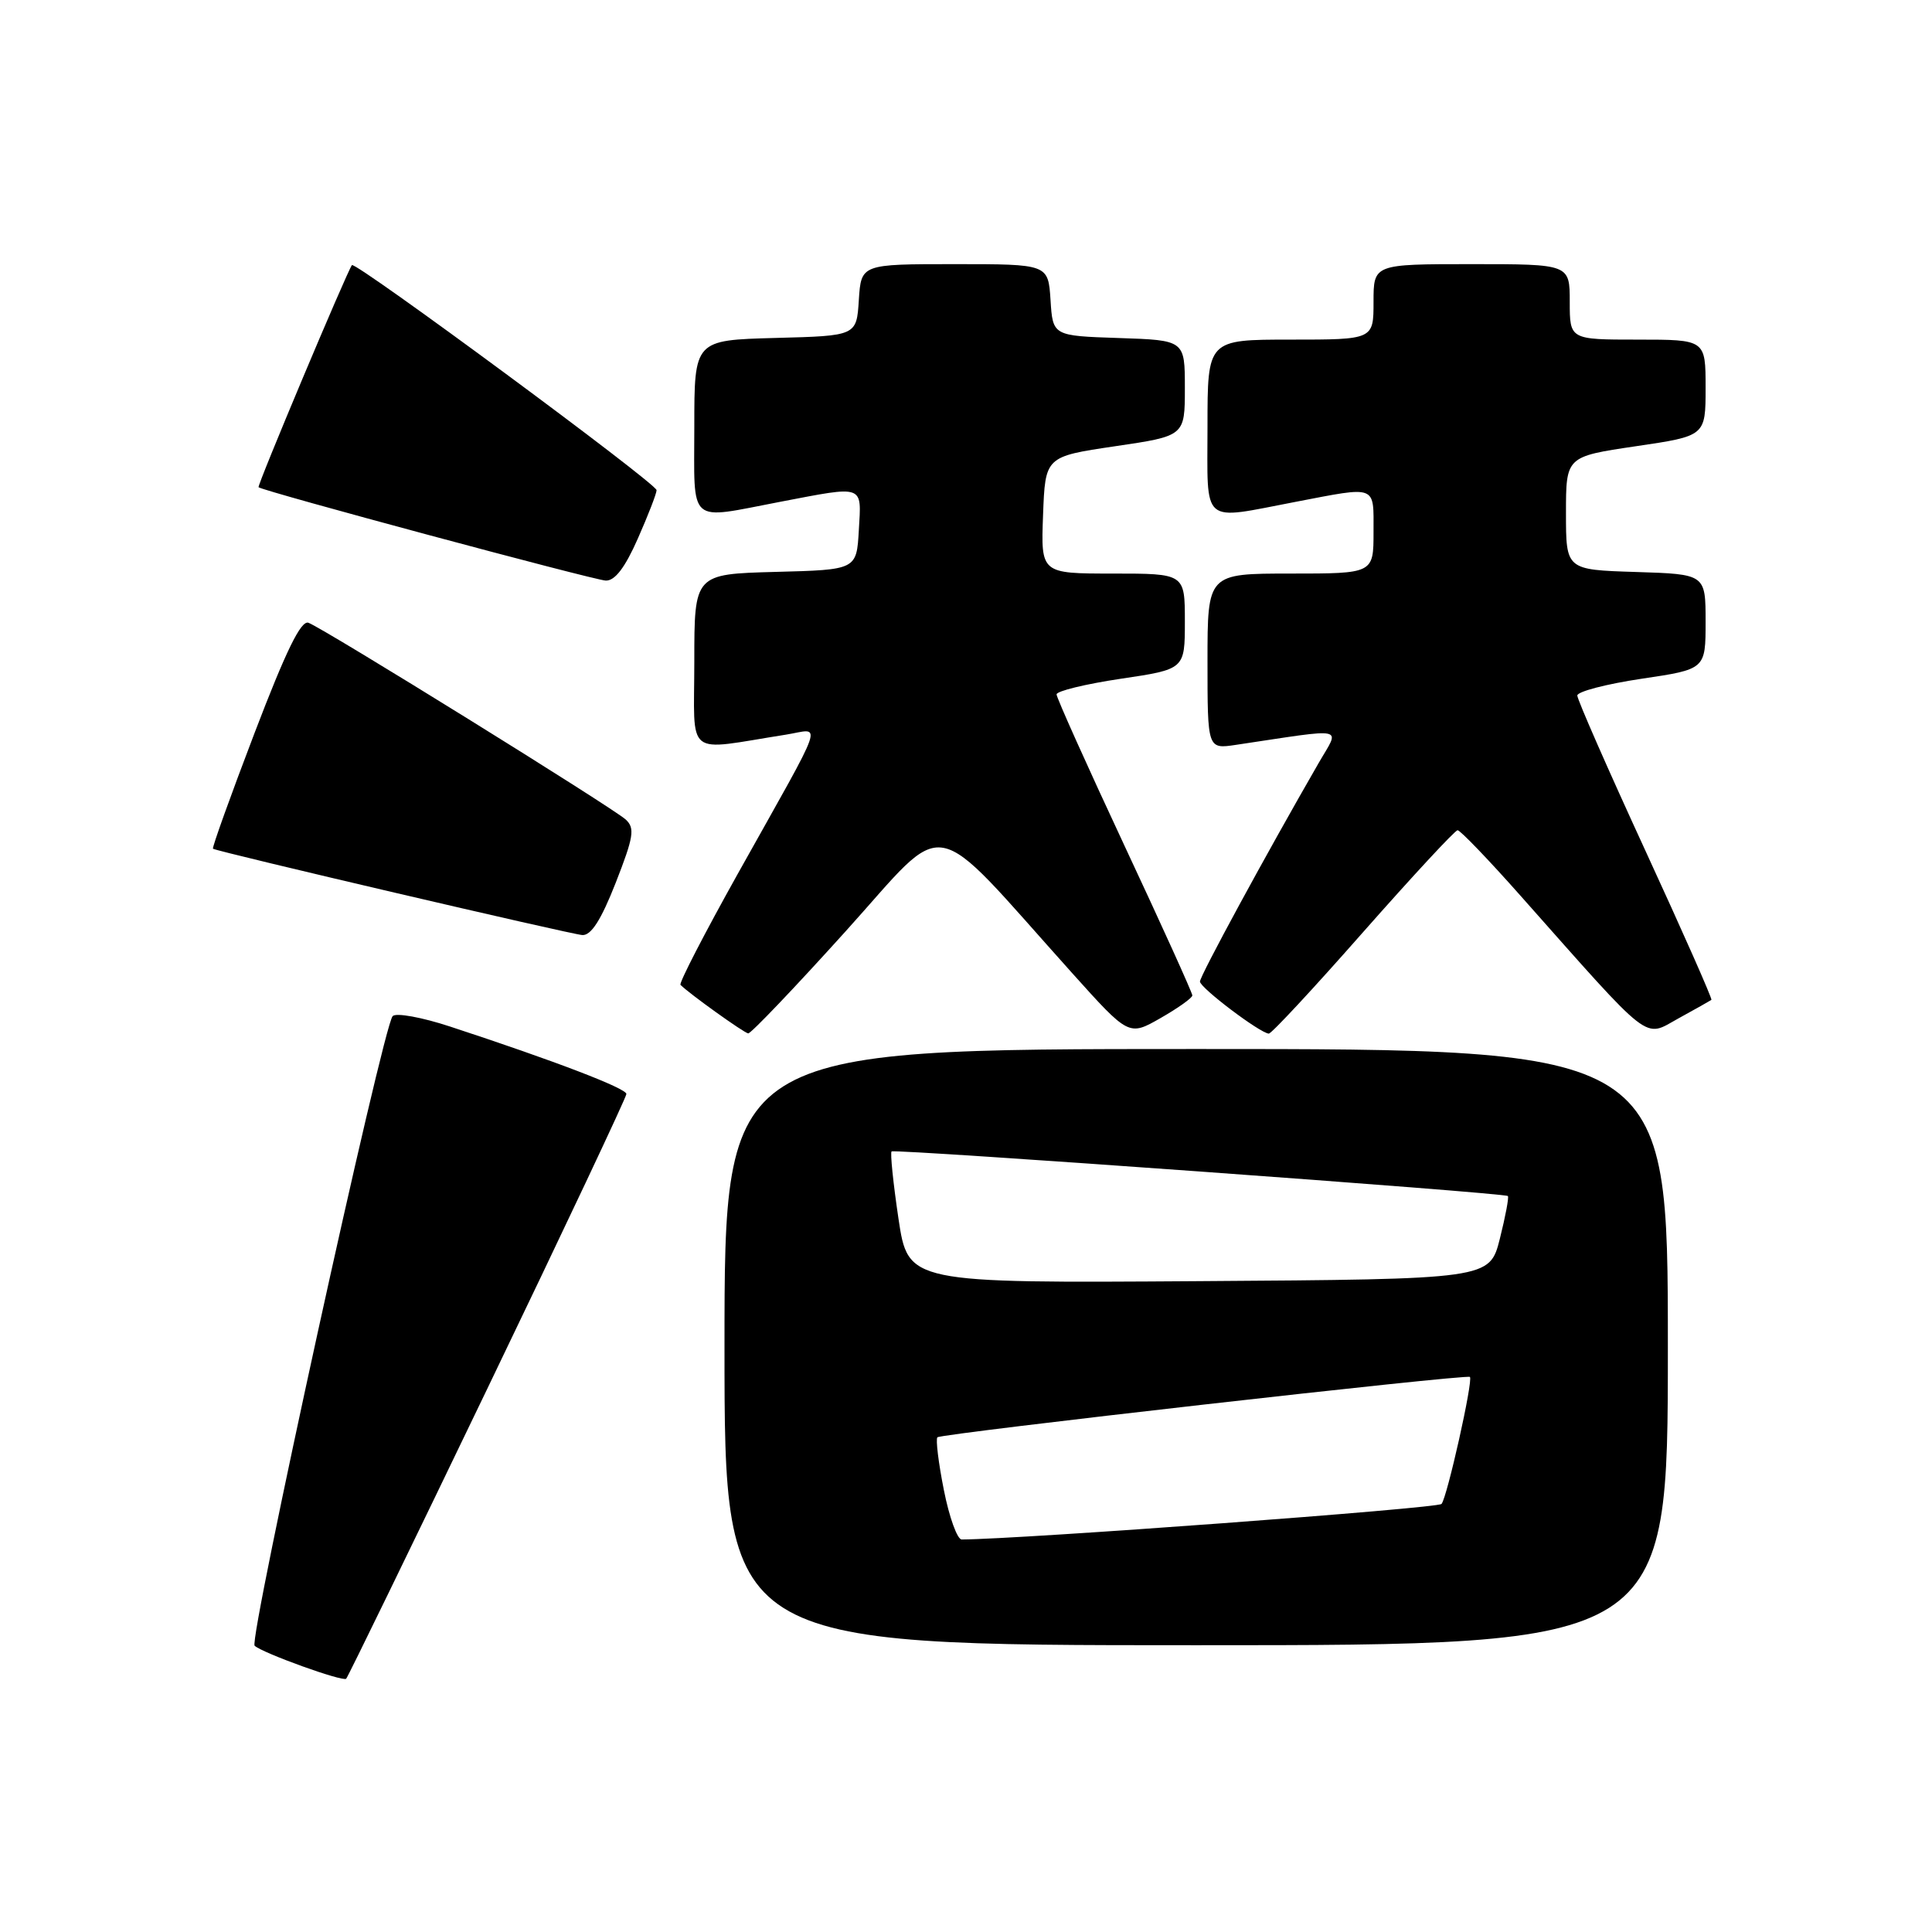 <?xml version="1.0" encoding="UTF-8" standalone="no"?>
<!DOCTYPE svg PUBLIC "-//W3C//DTD SVG 1.1//EN" "http://www.w3.org/Graphics/SVG/1.1/DTD/svg11.dtd" >
<svg xmlns="http://www.w3.org/2000/svg" xmlns:xlink="http://www.w3.org/1999/xlink" version="1.1" viewBox="0 0 256 256">
 <g >
 <path fill="currentColor"
d=" M 64.62 183.91 C 74.73 162.91 83.00 145.38 83.00 144.96 C 83.00 144.21 73.53 140.58 59.66 136.03 C 55.90 134.79 52.47 134.17 52.03 134.64 C 50.73 136.05 32.92 217.32 33.74 218.07 C 34.82 219.05 45.42 222.87 45.87 222.44 C 46.08 222.25 54.52 204.90 64.62 183.91 Z  M 221.00 178.50 C 221.00 139.00 221.00 139.00 158.50 139.00 C 96.00 139.00 96.00 139.00 96.00 178.50 C 96.00 218.00 96.00 218.00 158.50 218.00 C 221.00 218.00 221.00 218.00 221.00 178.50 Z  M 112.07 123.38 C 125.92 108.04 122.78 107.46 142.04 128.91 C 149.58 137.30 149.58 137.30 153.78 134.90 C 156.09 133.58 157.99 132.23 157.99 131.90 C 158.00 131.57 153.95 122.64 149.00 112.06 C 144.05 101.47 140.00 92.45 140.00 92.01 C 140.00 91.57 143.82 90.64 148.50 89.94 C 157.00 88.68 157.00 88.68 157.00 82.34 C 157.00 76.00 157.00 76.00 147.46 76.00 C 137.92 76.00 137.92 76.00 138.21 68.25 C 138.50 60.50 138.50 60.50 147.75 59.13 C 157.00 57.77 157.00 57.77 157.00 51.42 C 157.00 45.08 157.00 45.08 148.25 44.79 C 139.50 44.50 139.50 44.50 139.20 39.75 C 138.89 35.00 138.89 35.00 126.50 35.00 C 114.11 35.00 114.11 35.00 113.80 39.75 C 113.50 44.50 113.50 44.50 102.75 44.78 C 92.00 45.07 92.00 45.07 92.00 56.53 C 92.00 69.74 91.00 68.86 103.34 66.50 C 114.64 64.34 114.15 64.16 113.80 70.25 C 113.50 75.50 113.50 75.50 102.75 75.78 C 92.00 76.07 92.00 76.07 92.00 87.66 C 92.00 100.63 90.56 99.48 104.11 97.35 C 108.96 96.59 109.71 94.42 97.75 115.80 C 93.36 123.66 89.94 130.28 90.17 130.50 C 91.34 131.68 98.59 136.87 99.14 136.93 C 99.49 136.97 105.31 130.87 112.07 123.38 Z  M 180.62 123.51 C 187.16 116.10 192.79 110.02 193.14 110.01 C 193.49 110.01 197.27 113.94 201.53 118.75 C 219.13 138.59 217.74 137.51 222.39 134.95 C 224.65 133.71 226.62 132.60 226.77 132.49 C 226.92 132.38 222.98 123.48 218.02 112.71 C 213.06 101.94 209.00 92.69 209.00 92.16 C 209.00 91.64 212.82 90.64 217.50 89.94 C 226.00 88.68 226.00 88.68 226.00 82.38 C 226.00 76.08 226.00 76.08 216.75 75.79 C 207.50 75.50 207.50 75.50 207.50 68.00 C 207.50 60.50 207.50 60.50 216.75 59.13 C 226.00 57.77 226.00 57.77 226.00 51.38 C 226.00 45.00 226.00 45.00 217.00 45.00 C 208.00 45.00 208.00 45.00 208.00 40.00 C 208.00 35.00 208.00 35.00 195.00 35.00 C 182.00 35.00 182.00 35.00 182.00 40.00 C 182.00 45.00 182.00 45.00 171.00 45.00 C 160.00 45.00 160.00 45.00 160.00 56.50 C 160.00 69.78 159.00 68.92 171.66 66.50 C 182.56 64.41 182.00 64.20 182.00 70.50 C 182.00 76.00 182.00 76.00 171.00 76.00 C 160.00 76.00 160.00 76.00 160.00 87.63 C 160.00 99.26 160.00 99.26 163.75 98.70 C 178.77 96.46 177.55 96.20 174.73 101.10 C 167.74 113.22 159.00 129.32 159.00 130.06 C 159.00 130.88 166.92 136.87 168.12 136.96 C 168.47 136.98 174.09 130.93 180.62 123.51 Z  M 81.59 116.96 C 83.96 110.90 84.15 109.74 82.92 108.60 C 81.26 107.06 42.90 83.27 40.87 82.52 C 39.88 82.16 37.89 86.24 33.72 97.15 C 30.54 105.47 28.07 112.36 28.22 112.46 C 28.86 112.87 75.64 123.80 77.16 123.90 C 78.33 123.97 79.65 121.90 81.59 116.96 Z  M 84.51 71.38 C 85.88 68.28 87.00 65.39 87.00 64.95 C 87.00 64.06 47.05 34.56 46.63 35.13 C 45.94 36.07 34.04 64.37 34.26 64.56 C 34.84 65.08 78.67 76.86 80.26 76.93 C 81.47 76.98 82.81 75.23 84.51 71.38 Z  M 125.07 197.45 C 124.35 193.85 123.97 190.70 124.21 190.45 C 124.72 189.95 194.35 182.05 194.77 182.45 C 195.23 182.88 191.75 198.43 191.01 199.28 C 190.51 199.86 135.32 203.95 127.43 203.99 C 126.85 204.00 125.78 201.05 125.07 197.45 Z  M 119.05 161.46 C 118.35 156.75 117.94 152.75 118.14 152.57 C 118.55 152.21 199.35 158.05 199.80 158.48 C 199.96 158.64 199.48 161.18 198.74 164.13 C 197.38 169.50 197.38 169.50 158.85 169.76 C 120.33 170.02 120.33 170.02 119.05 161.46 Z "/>
</g>
</svg>